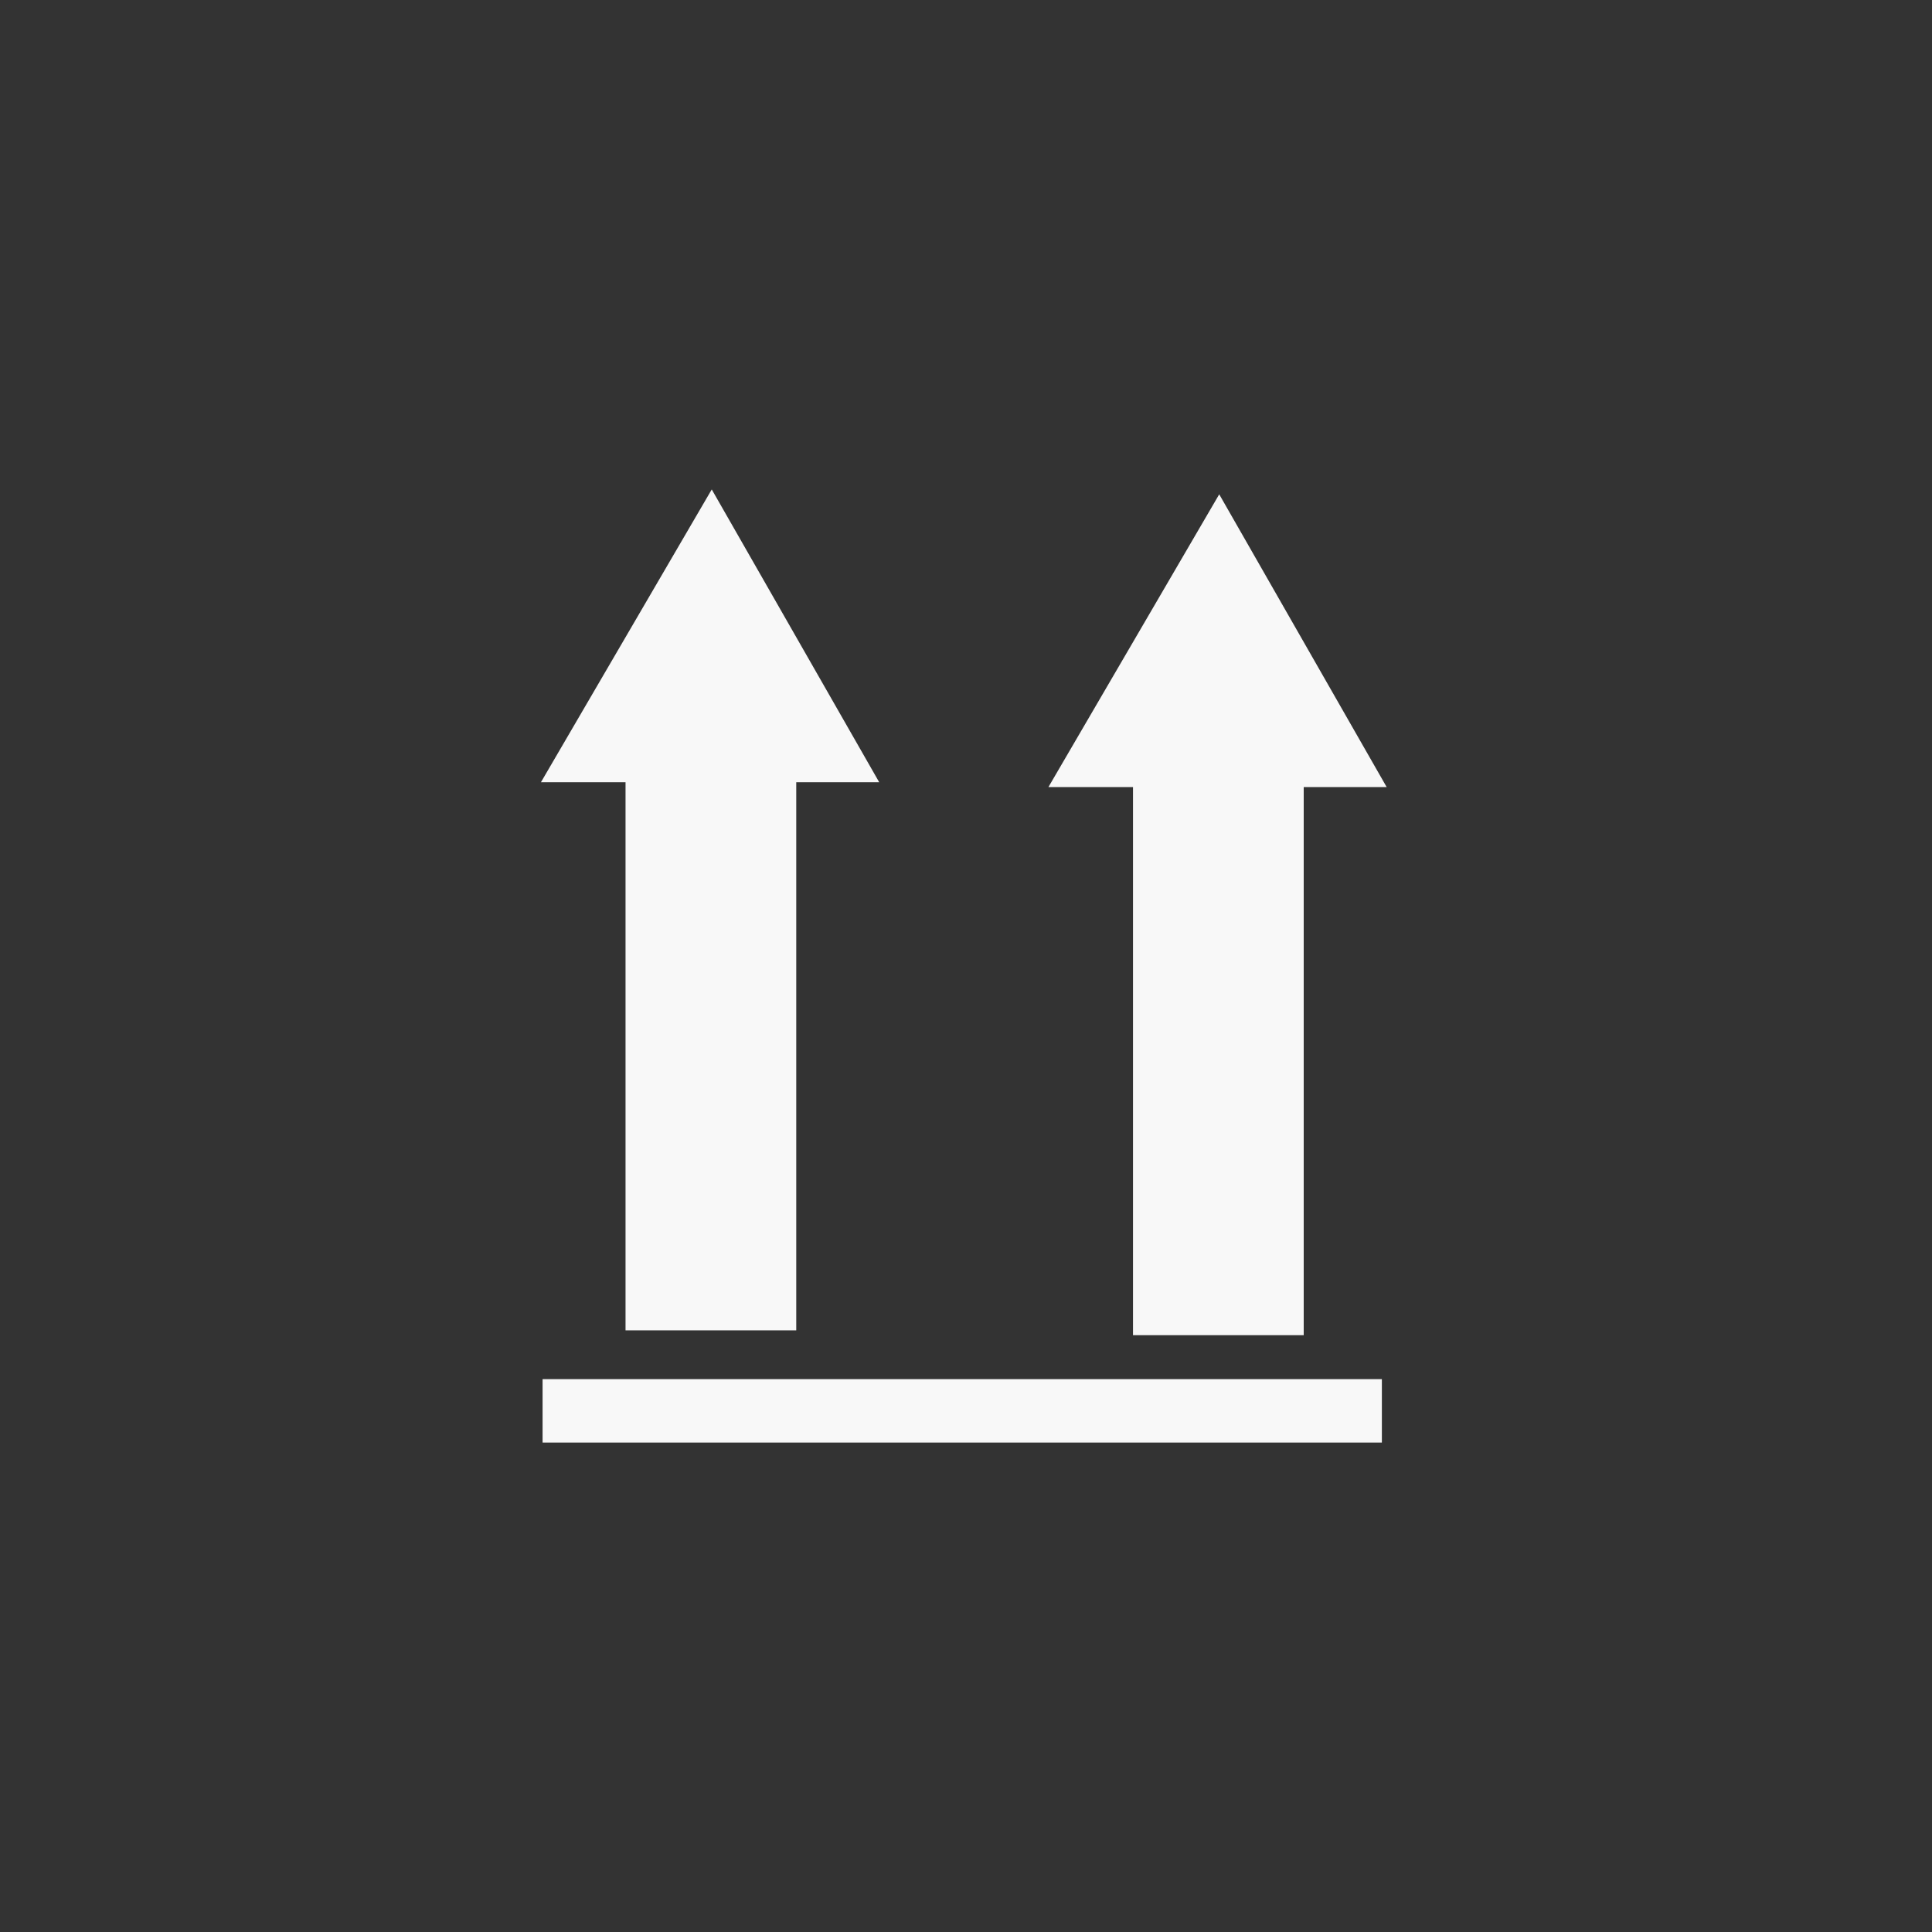 <svg xmlns="http://www.w3.org/2000/svg" width="75" height="75" viewBox="0 0 75 75">
  <rect x="0" y="0" width="75" height="75" fill="#333333" stroke="none"/>
  <g id="Group_169" data-name="Group 169" transform="translate(-1 -655)">
    <g id="Group_95" data-name="Group 95" transform="translate(-970.667 307.333)">
      <path id="Path_250" data-name="Path 250" d="M995.95,399.311V378.032h-3.283l6.63-11.365,6.5,11.365h-3.22v21.279Z" transform="translate(0 0)" fill="#f8f8f8"/>
      <path id="Path_251" data-name="Path 251" d="M995.95,399.311V378.032h-3.283l6.63-11.365,6.5,11.365h-3.22v21.279Z" transform="translate(19.7 0.189)" fill="#f8f8f8"/>
      <rect id="Rectangle_84" data-name="Rectangle 84" width="32.581" height="2.462" transform="translate(992.73 401.205)" fill="#f8f8f8"/>
    </g>
    <g id="Group_108" data-name="Group 108" transform="translate(-1289 411)">
      <rect id="Rectangle_34" data-name="Rectangle 34" width="75" height="75" transform="translate(1290 244)" fill="none"/>
    </g>
  </g>
</svg>
